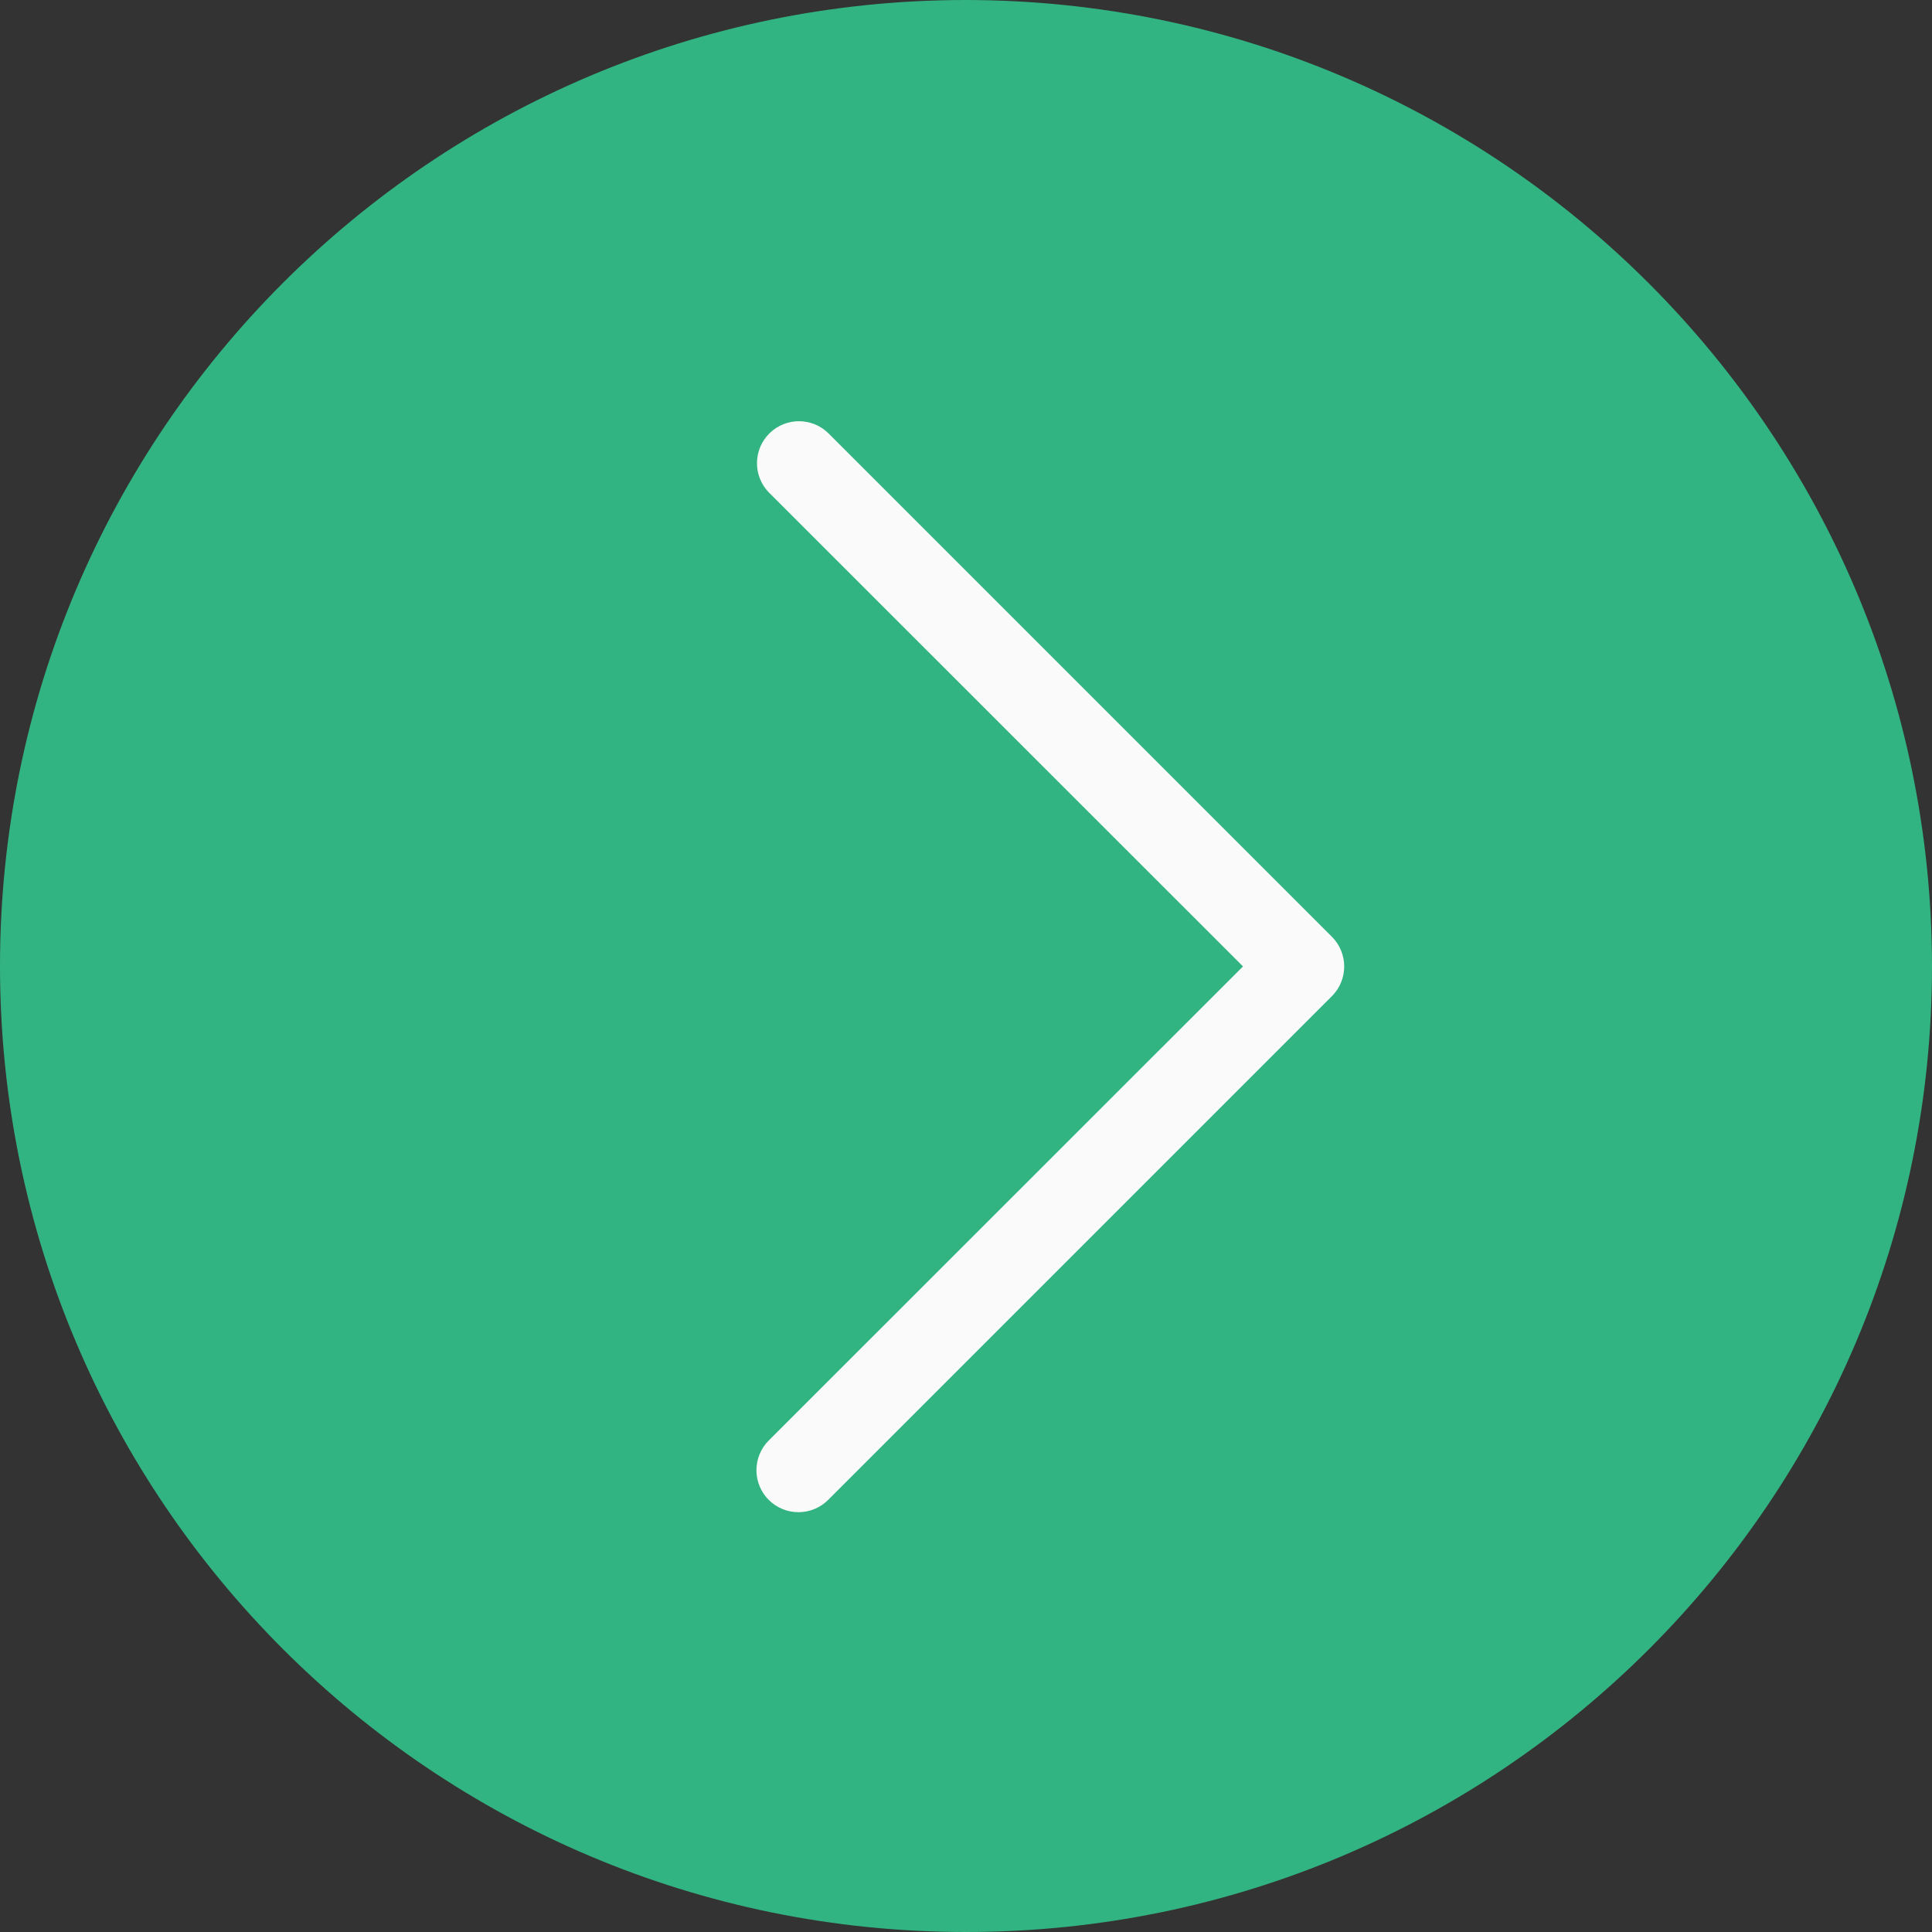 <?xml version="1.0" encoding="iso-8859-1"?>
<!-- Generator: Adobe Illustrator 19.0.0, SVG Export Plug-In . SVG Version: 6.00 Build 0)  -->
<svg version="1.1" id="Capa_1" xmlns="http://www.w3.org/2000/svg" xmlns:xlink="http://www.w3.org/1999/xlink" x="0px" y="0px"
	 viewBox="0 0 490.88 490.88" style="enable-background:new 0 0 490.88 490.88;" xml:space="preserve">
<rect x="0" y="0" width="490.88" height="490.88" fill="#333333" stroke="none"/>
<path style="fill:#32b482;" d="M245.419,0C109.866,0.012-0.012,109.909,0,245.461c0.012,135.553,109.909,245.43,245.461,245.419
	c135.544-0.012,245.419-109.896,245.419-245.44C490.727,109.942,380.916,0.141,245.419,0z"/>
<path style="fill:#FAFAFA;" d="M202.88,384.213c-5.891,0.011-10.675-4.757-10.686-10.648c-0.005-2.84,1.123-5.565,3.134-7.571
	l120.491-120.448L195.328,125.099c-4.092-4.237-3.975-10.99,0.262-15.083c4.134-3.992,10.687-3.992,14.82,0l128,128
	c4.164,4.165,4.164,10.917,0,15.083l-128,128C208.412,383.093,205.704,384.213,202.88,384.213z"/>
<g>
</g>
<g>
</g>
<g>
</g>
<g>
</g>
<g>
</g>
<g>
</g>
<g>
</g>
<g>
</g>
<g>
</g>
<g>
</g>
<g>
</g>
<g>
</g>
<g>
</g>
<g>
</g>
<g>
</g>
</svg>
